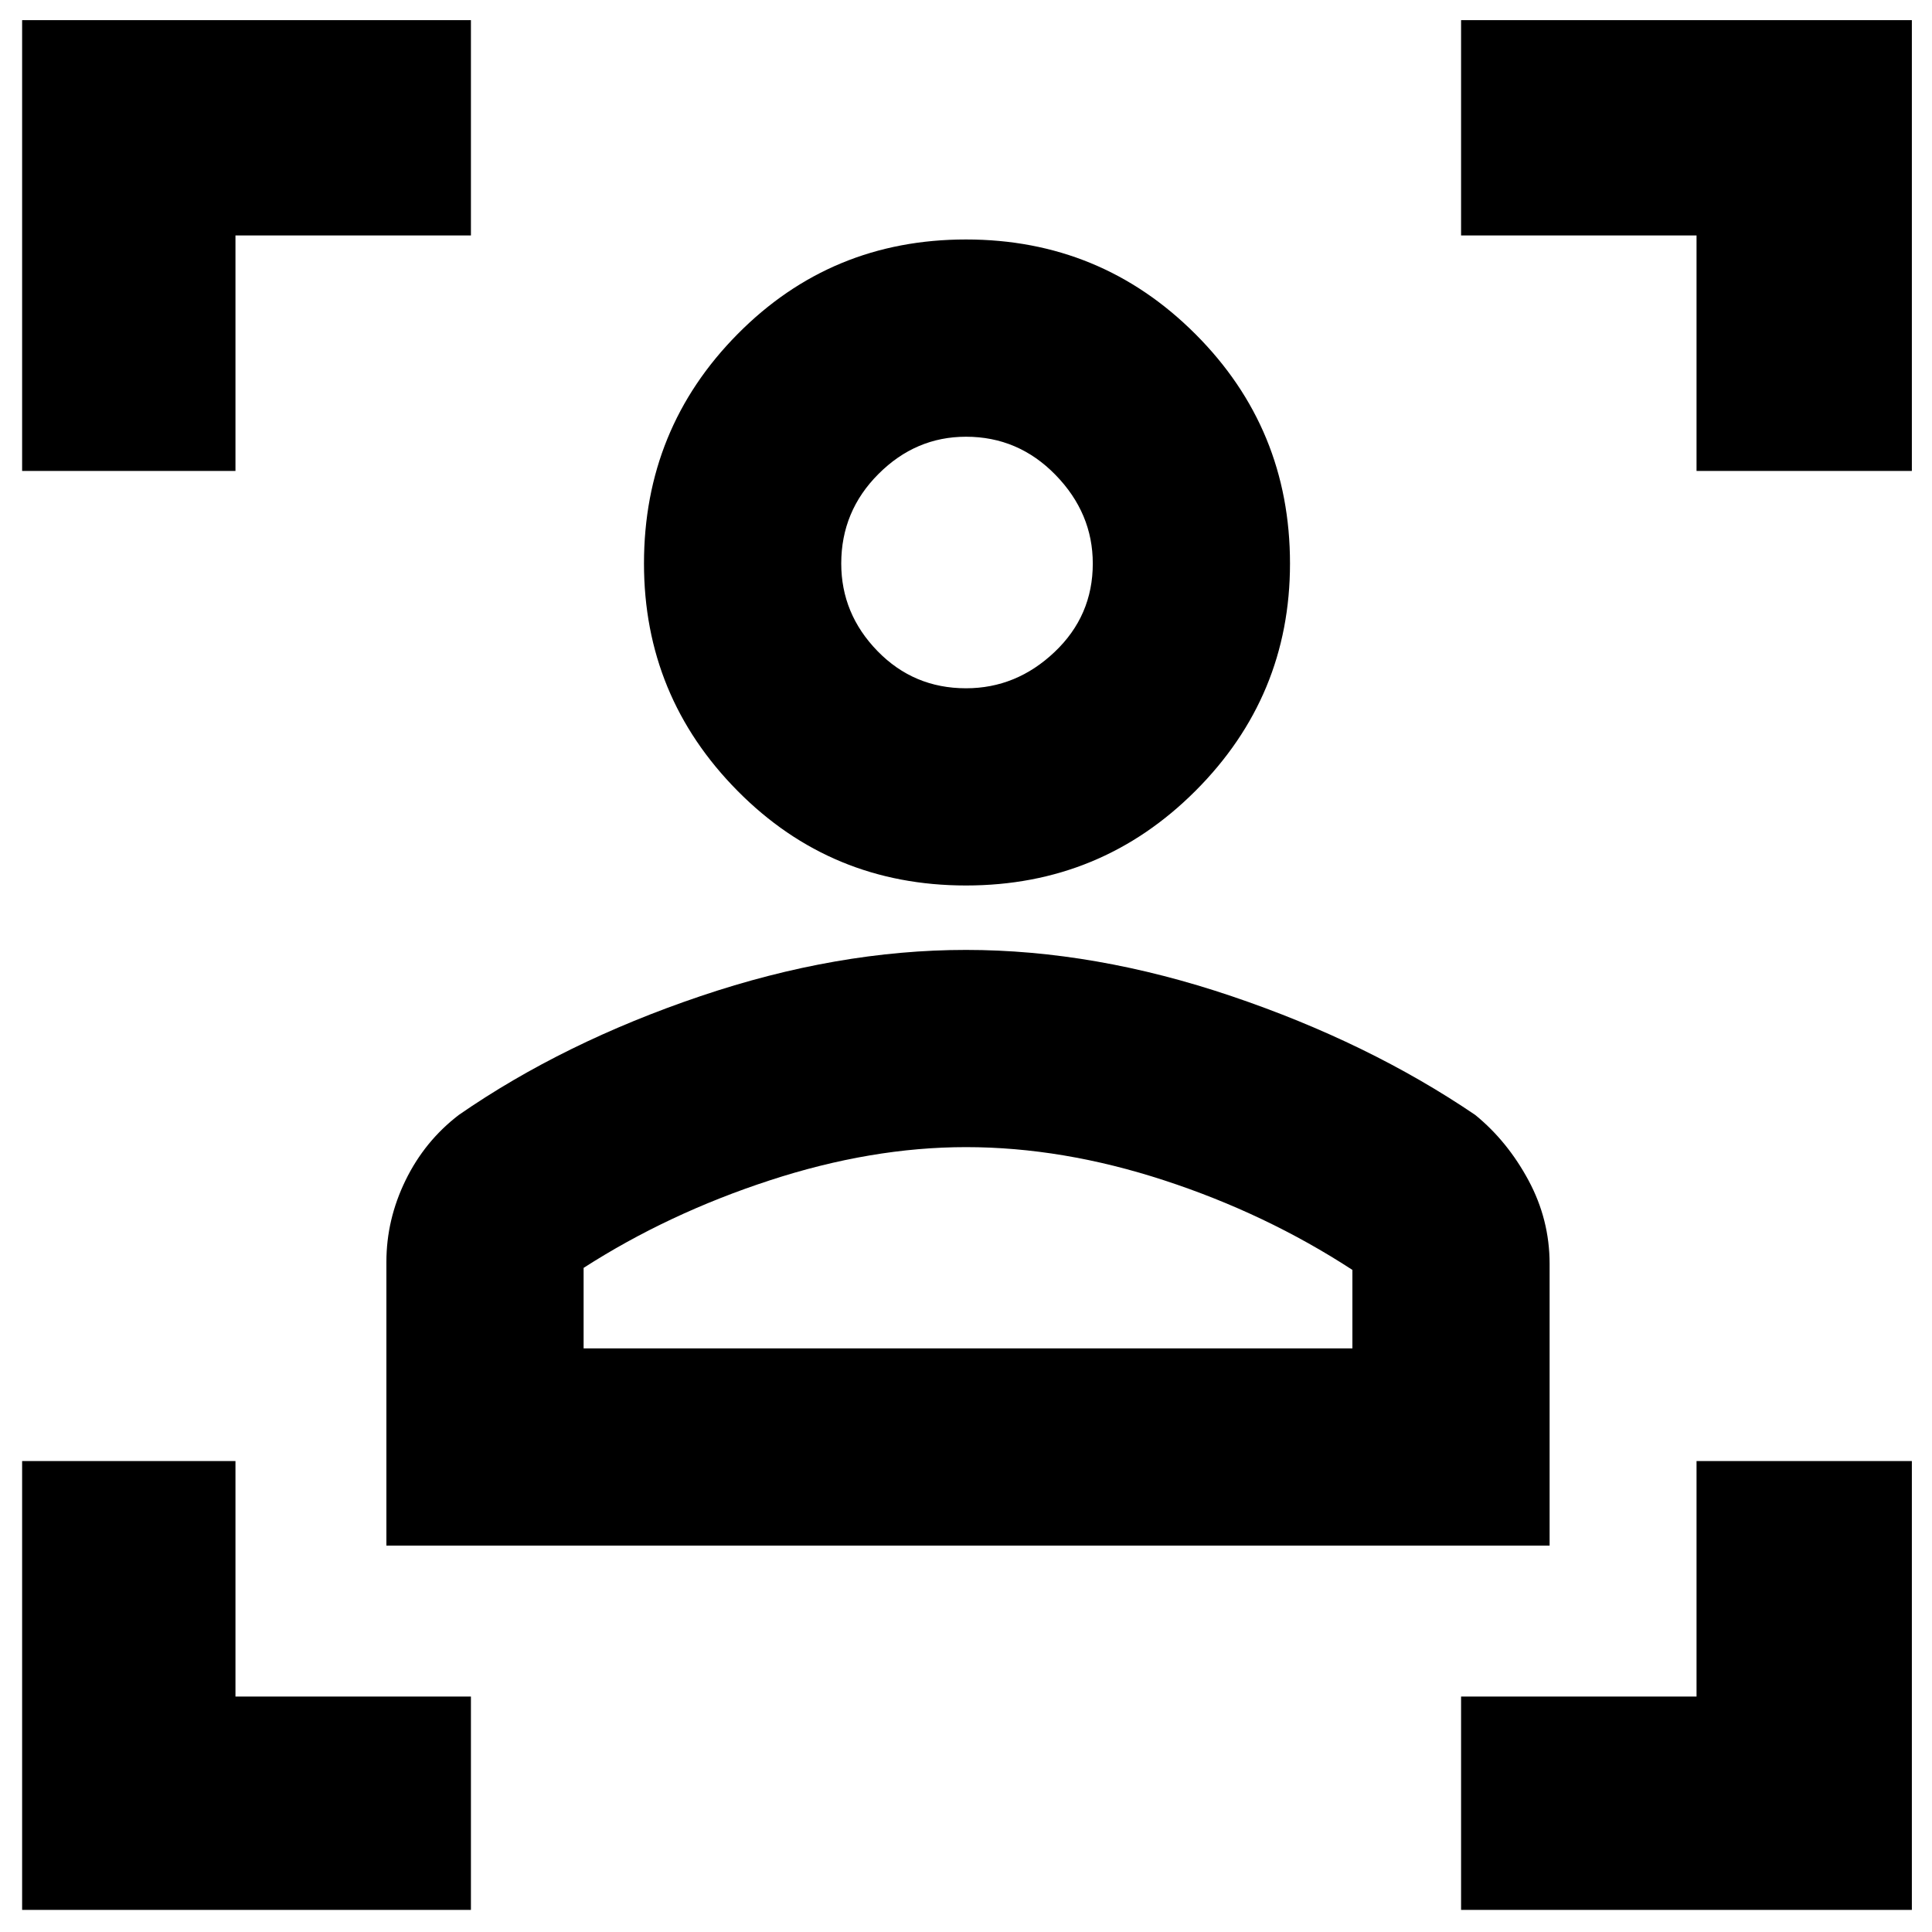 <svg xmlns="http://www.w3.org/2000/svg" height="40" width="40"><path d="M8 32v-5.875q0-.875.396-1.687.396-.813 1.104-1.355 2.167-1.5 5-2.458 2.833-.958 5.5-.958t5.5.958q2.833.958 5.042 2.458.666.542 1.104 1.355.437.812.437 1.729V32Zm4.083-4.083H28v-1.625q-1.792-1.167-3.896-1.854Q22 23.75 20 23.75q-1.958 0-4.063.688-2.104.687-3.854 1.812ZM20 18.333q-2.792 0-4.729-1.958-1.938-1.958-1.938-4.708 0-2.792 1.938-4.75Q17.208 4.958 20 4.958t4.75 1.959q1.958 1.958 1.958 4.75 0 2.75-1.958 4.708-1.958 1.958-4.75 1.958Zm0-4.083q1.042 0 1.833-.75.792-.75.792-1.833 0-1.042-.771-1.834-.771-.791-1.854-.791-1.042 0-1.812.771-.771.77-.771 1.854 0 1.041.75 1.812.75.771 1.833.771Zm0 13.667Zm0-16.25ZM.458 9.75V.417H9.75v4.458H4.875V9.75ZM9.75 39.542H.458V30.25h4.417v4.875H9.75Zm20.5 0v-4.417h4.875V30.25h4.458v9.292ZM35.125 9.75V4.875H30.25V.417h9.333V9.75Z"/></svg>